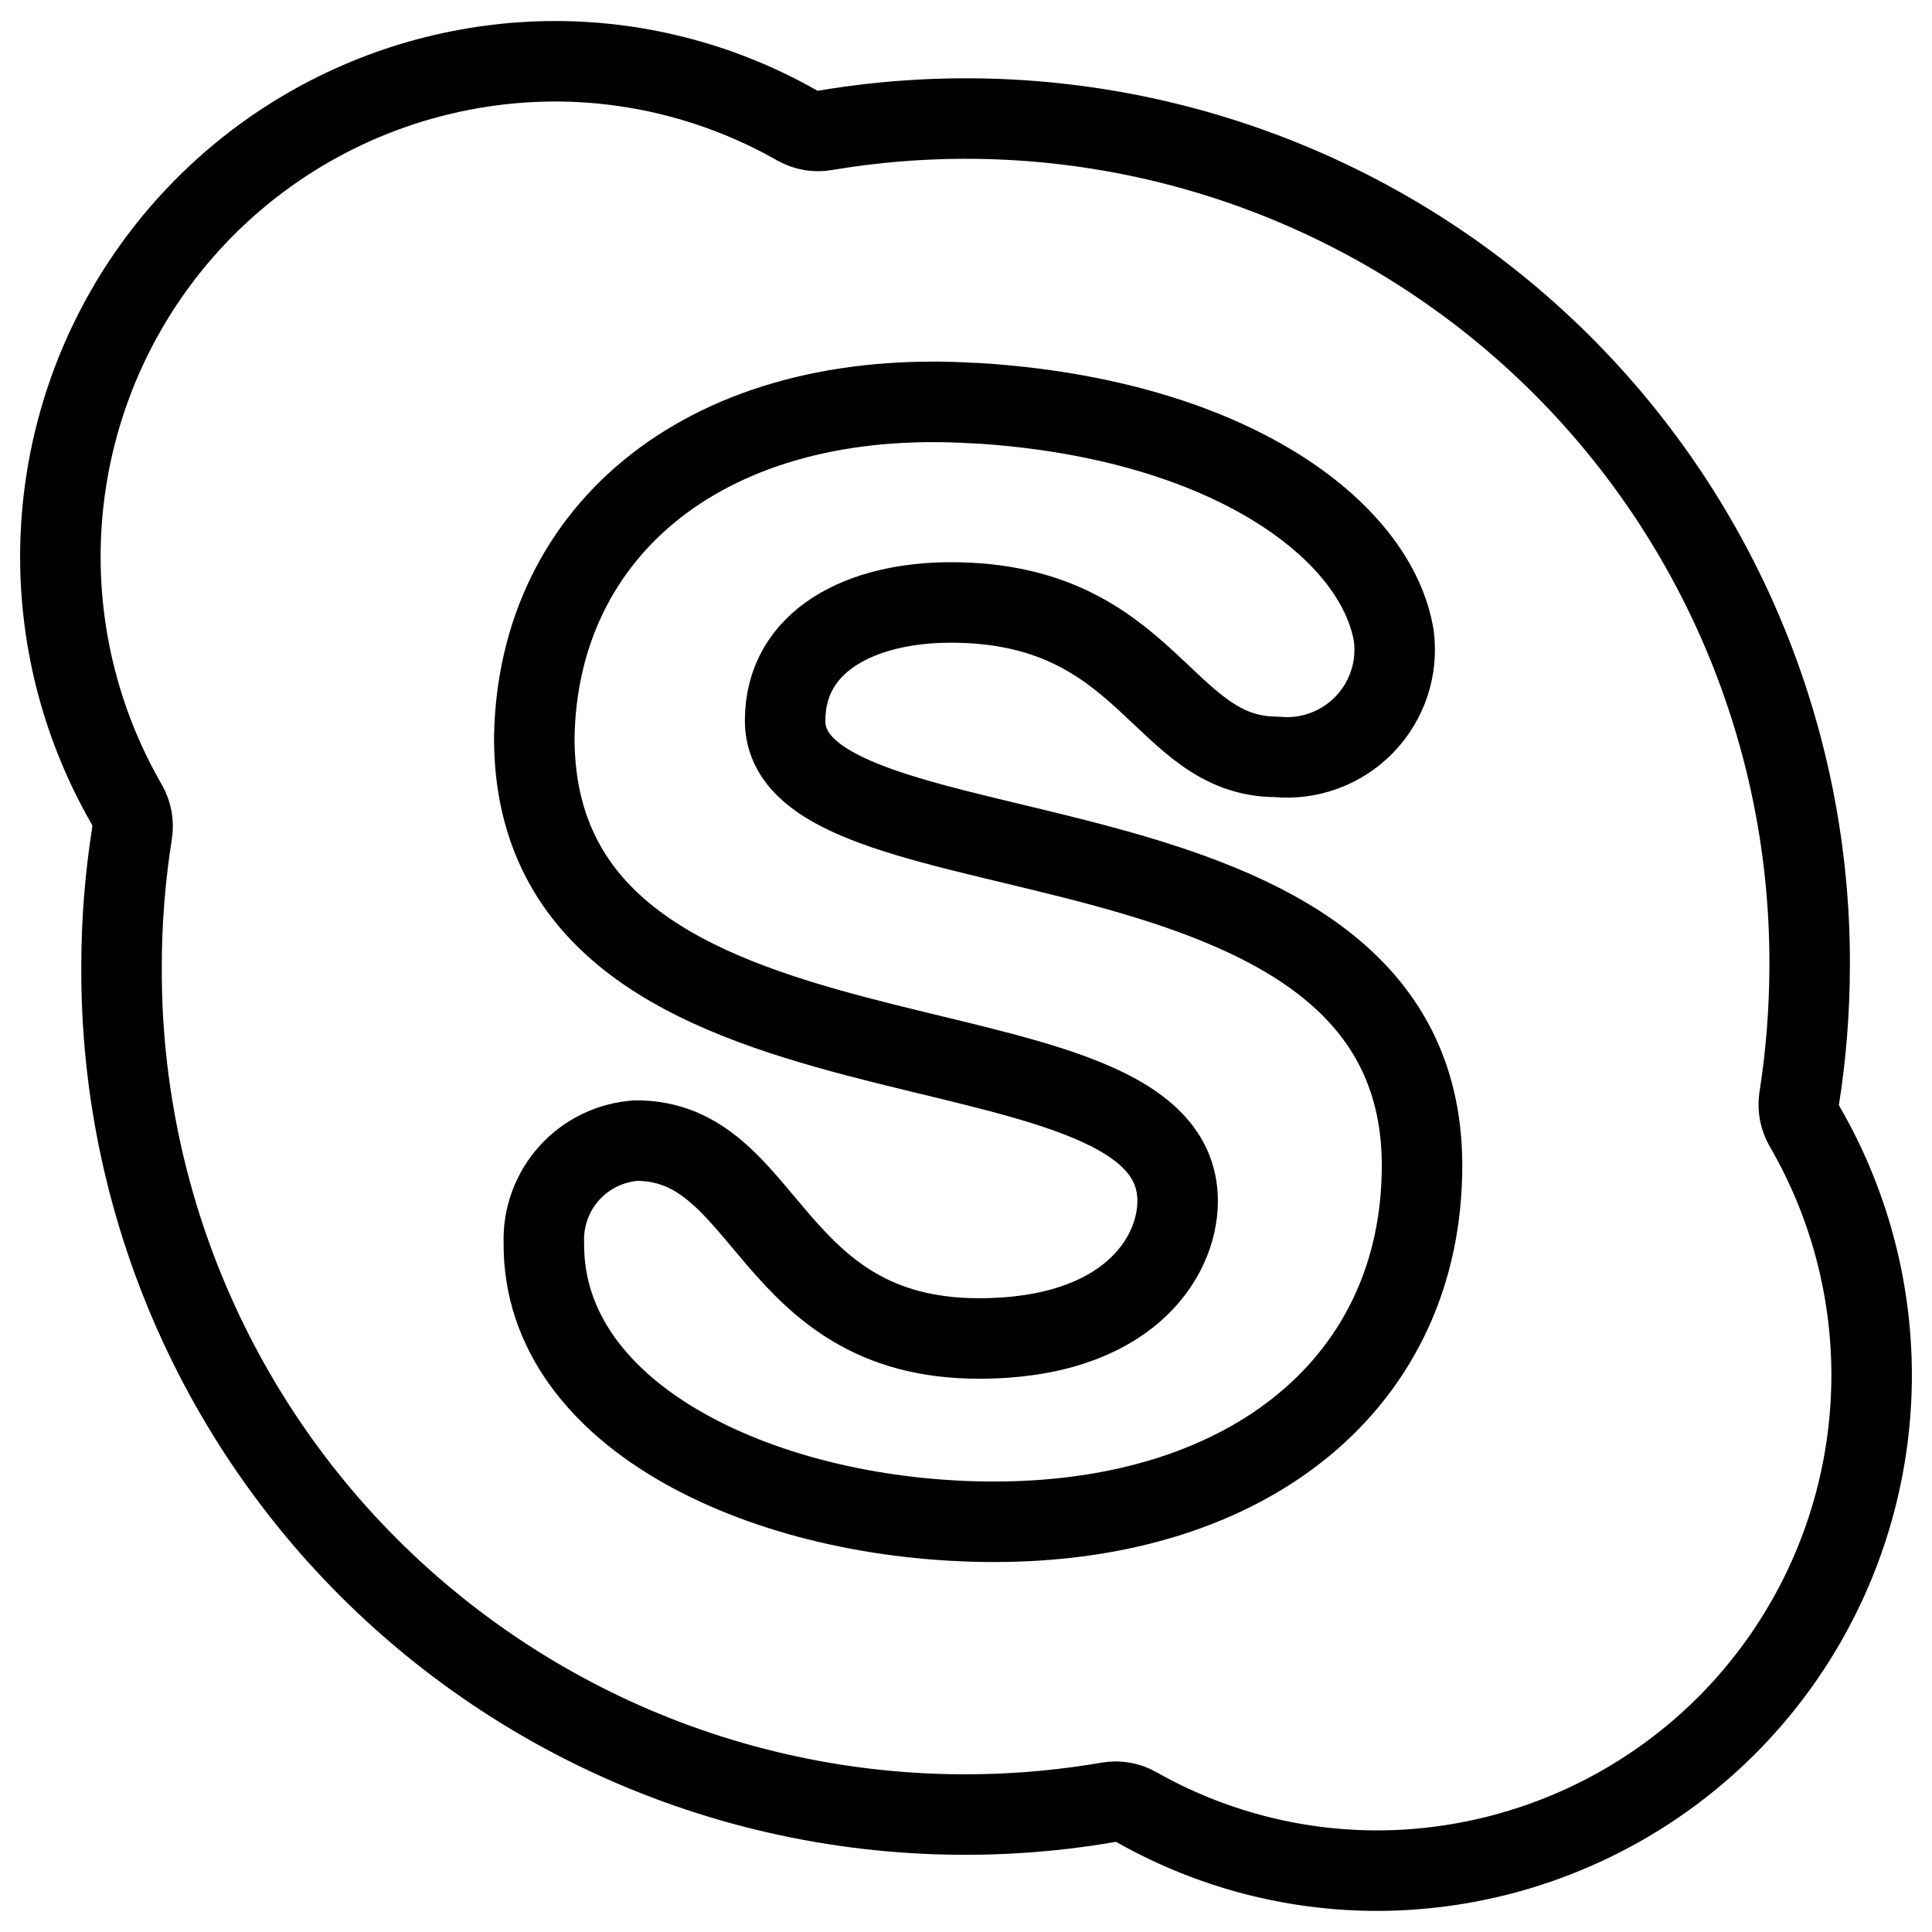 <svg xmlns="http://www.w3.org/2000/svg" fill="none" viewBox="0 0 24 24" id="Skype-Logo--Streamline-Ultimate">
  <desc>
    Skype Logo Streamline Icon: https://streamlinehq.com
  </desc>
  <path stroke="#000000" stroke-linecap="round" stroke-linejoin="round" d="M1.51 12c-0.009 1.532 0.318 3.047 0.958 4.439 0.64 1.392 1.577 2.627 2.746 3.617 1.169 0.991 2.54 1.713 4.018 2.116 1.478 0.403 3.026 0.477 4.536 0.217 0.12 -0.021 0.243 0 0.35 0.06 0.914 0.518 1.947 0.79 2.997 0.789 1.08 -0.003 2.139 -0.291 3.073 -0.833s1.708 -1.321 2.245 -2.257c0.537 -0.936 0.819 -1.998 0.817 -3.077 -0.002 -1.08 -0.289 -2.14 -0.83 -3.074 -0.062 -0.105 -0.087 -0.229 -0.07 -0.35 0.086 -0.545 0.129 -1.096 0.13 -1.648 0.007 -1.528 -0.321 -3.039 -0.959 -4.427 -0.639 -1.388 -1.573 -2.62 -2.738 -3.609 -1.165 -0.989 -2.532 -1.711 -4.006 -2.116 -1.474 -0.405 -3.018 -0.482 -4.524 -0.228 -0.12 0.021 -0.243 -0 -0.35 -0.06C8.989 1.039 7.956 0.763 6.905 0.761 5.824 0.761 4.761 1.046 3.825 1.587c-0.936 0.541 -1.713 1.319 -2.253 2.256C1.032 4.78 0.749 5.842 0.75 6.923c0.001 1.081 0.288 2.143 0.83 3.079 0.059 0.106 0.08 0.23 0.06 0.35 -0.086 0.545 -0.13 1.096 -0.13 1.648ZM12.11 5.007c3.167 0.19 4.995 1.588 5.205 2.897 0.025 0.199 0.005 0.402 -0.059 0.592s-0.17 0.364 -0.31 0.508c-0.14 0.144 -0.311 0.254 -0.499 0.323 -0.189 0.069 -0.39 0.095 -0.59 0.075 -1.429 0 -1.579 -1.918 -4.046 -1.918 -1.109 0 -2.058 0.47 -2.058 1.469 0 2.108 7.912 0.879 7.912 5.525 0 2.677 -2.128 4.426 -5.315 4.426 -2.797 0 -5.614 -1.279 -5.594 -3.466 -0.011 -0.319 0.103 -0.63 0.317 -0.867 0.214 -0.237 0.513 -0.381 0.832 -0.402 1.648 0 1.628 2.458 4.256 2.458 1.838 0 2.468 -0.999 2.468 -1.708 0 -2.538 -7.992 -0.999 -7.992 -5.754 0.04 -2.587 2.158 -4.366 5.475 -4.156Z" stroke-width="1"></path>
</svg>